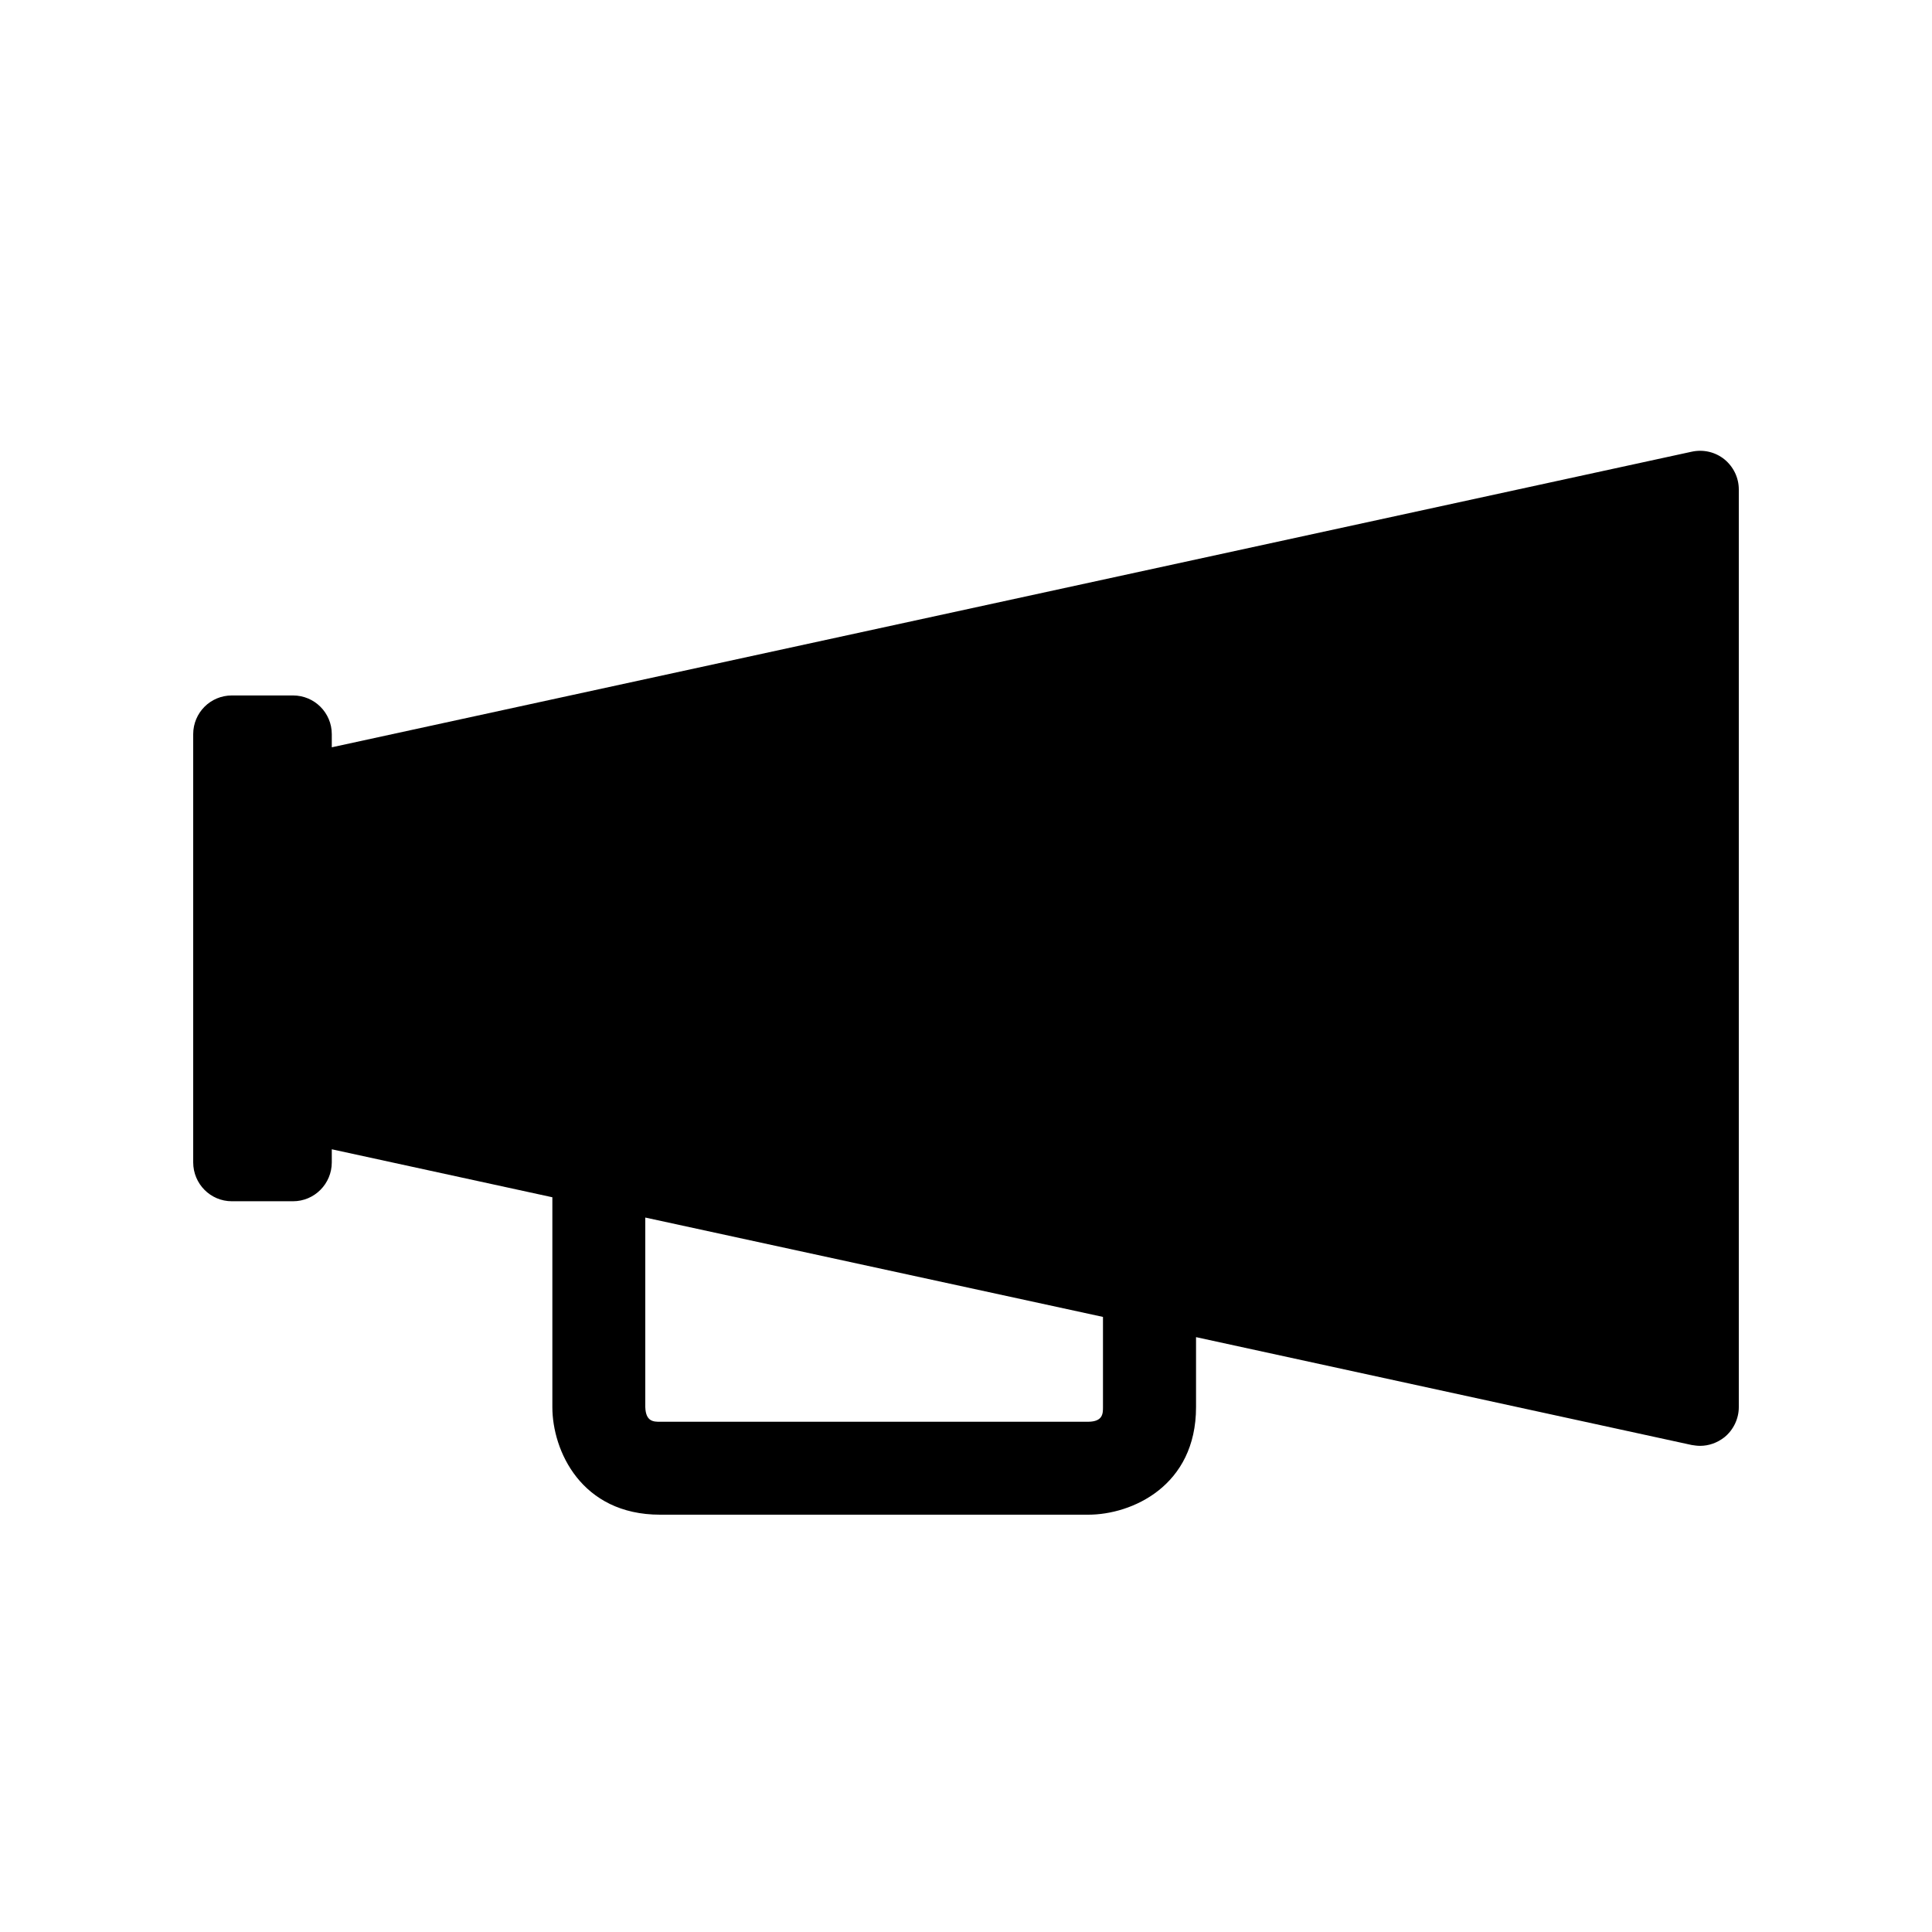 <?xml version="1.0" encoding="UTF-8" standalone="no"?>
<svg height="30px" version="1.1" viewBox="0 0 30 30" width="30px" xmlns="http://www.w3.org/2000/svg"
>
    <g id="Page-1" stroke="none" stroke-width="1">
        <g id="acc_campaigns">
            <path d="M17.127,21.849 C17.127,21.948 17.127,22.074 16.899,22.077 L10.25,22.077 C10.151,22.077 10.027,22.077 10.02,21.849 L10.02,18.906 L17.127,20.449 L17.127,21.849 L17.127,21.849 Z M26.776,7.132 C26.634,7.018 26.449,6.975 26.269,7.014 L5.152,11.604 L5.152,11.4 C5.152,11.068 4.883,10.799 4.55,10.799 L3.6,10.799 C3.267,10.799 3,11.068 3,11.4 L3,18.049 C3,18.382 3.267,18.653 3.6,18.653 L4.55,18.653 C4.883,18.653 5.152,18.382 5.152,18.049 L5.152,17.846 L8.577,18.591 L8.577,21.85 C8.577,22.521 9.022,23.52 10.25,23.52 L16.899,23.52 C17.573,23.52 18.572,23.077 18.572,21.85 L18.572,20.763 L26.269,22.438 C26.313,22.445 26.357,22.451 26.399,22.451 C26.534,22.451 26.666,22.404 26.776,22.318 C26.917,22.204 27,22.029 27,21.85 L27,7.6 C27,7.418 26.917,7.247 26.776,7.132 L26.776,7.132 Z"
                  id="Fill-1"></path>
        </g>
    </g>
</svg>
